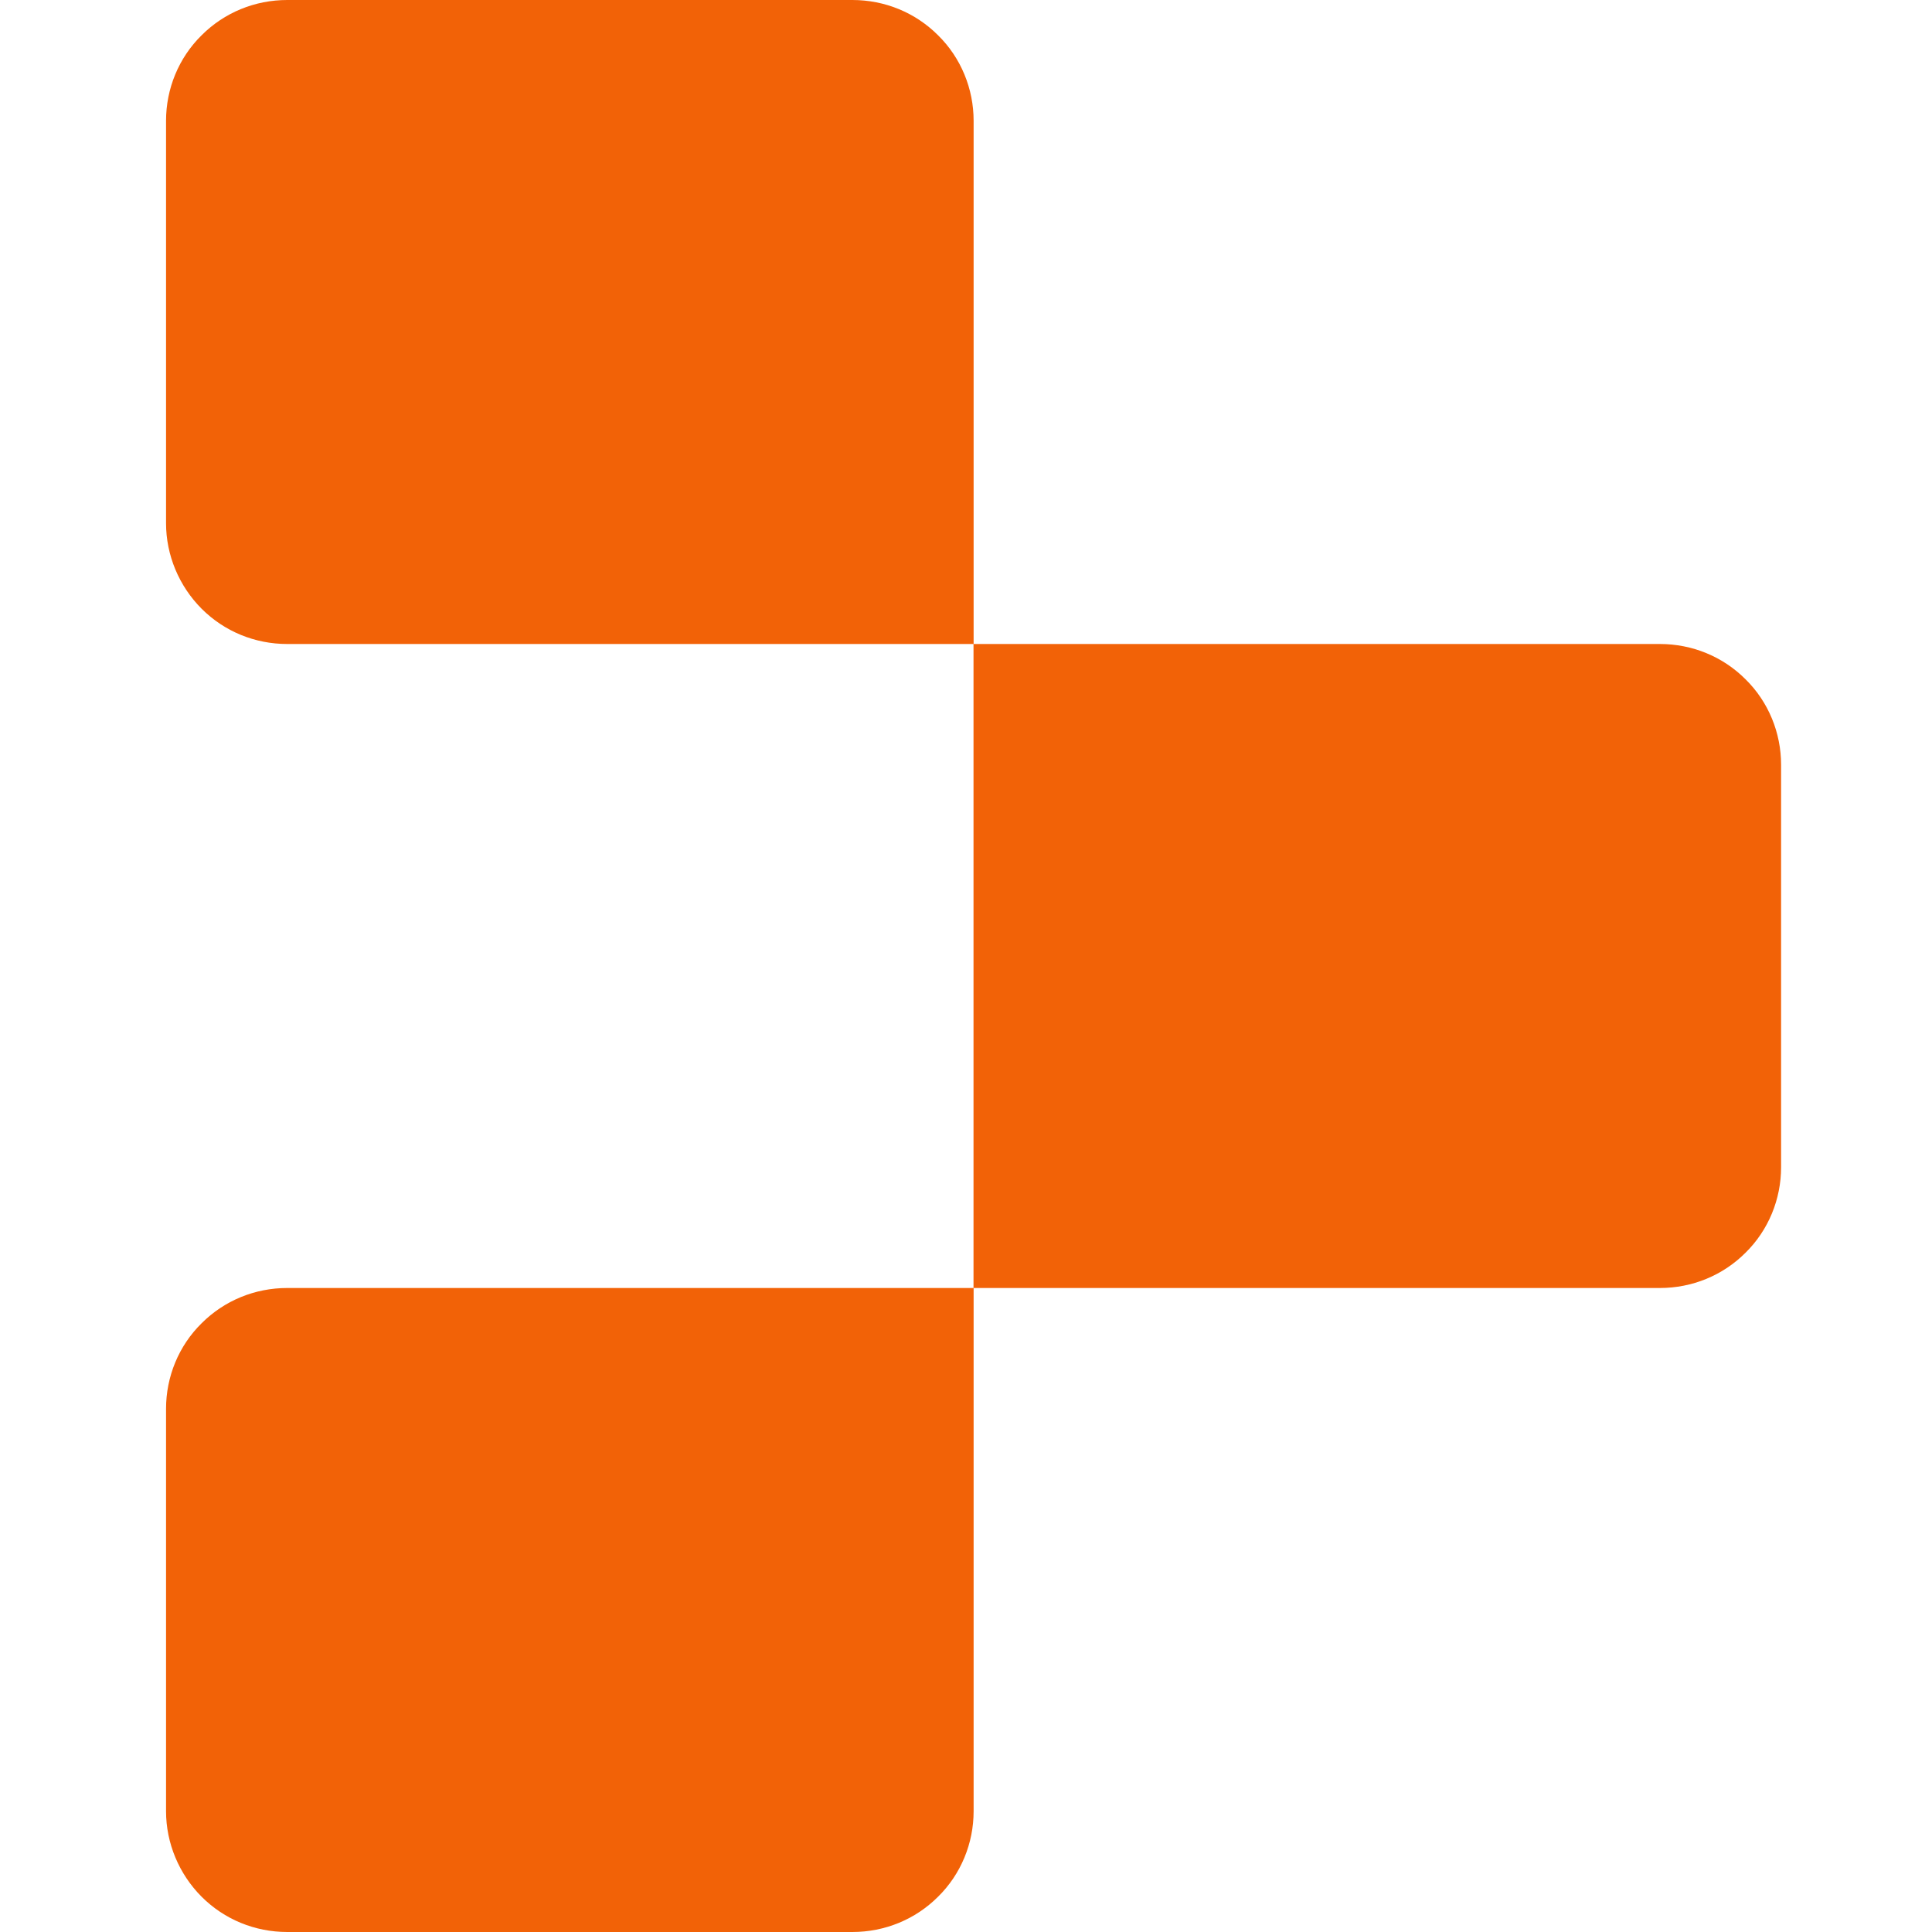 <svg height="18" viewBox="0 0 18 18" width="18" xmlns="http://www.w3.org/2000/svg"><path d="m1.547 1.125c0-.297.117-.586.332-.797.211-.211.496-.328.797-.328h5.266c.301 0 .586.117.797.328.215.211.332.5.332.797v4.875h-6.395c-.301 0-.586-.117-.797-.328-.211-.211-.332-.5-.332-.797zm7.523 4.875h6.395c.301 0 .586.117.797.328.215.211.332.5.332.797v3.75c0 .297-.117.586-.332.797-.211.211-.496.328-.797.328h-6.395zm-7.523 7.125c0-.297.117-.586.332-.797.211-.211.496-.328.797-.328h6.395v4.875c0 .297-.117.586-.332.797-.211.211-.496.328-.797.328h-5.266c-.301 0-.586-.117-.797-.328-.211-.211-.332-.5-.332-.797zm0 0" fill="#f26207"/></svg>